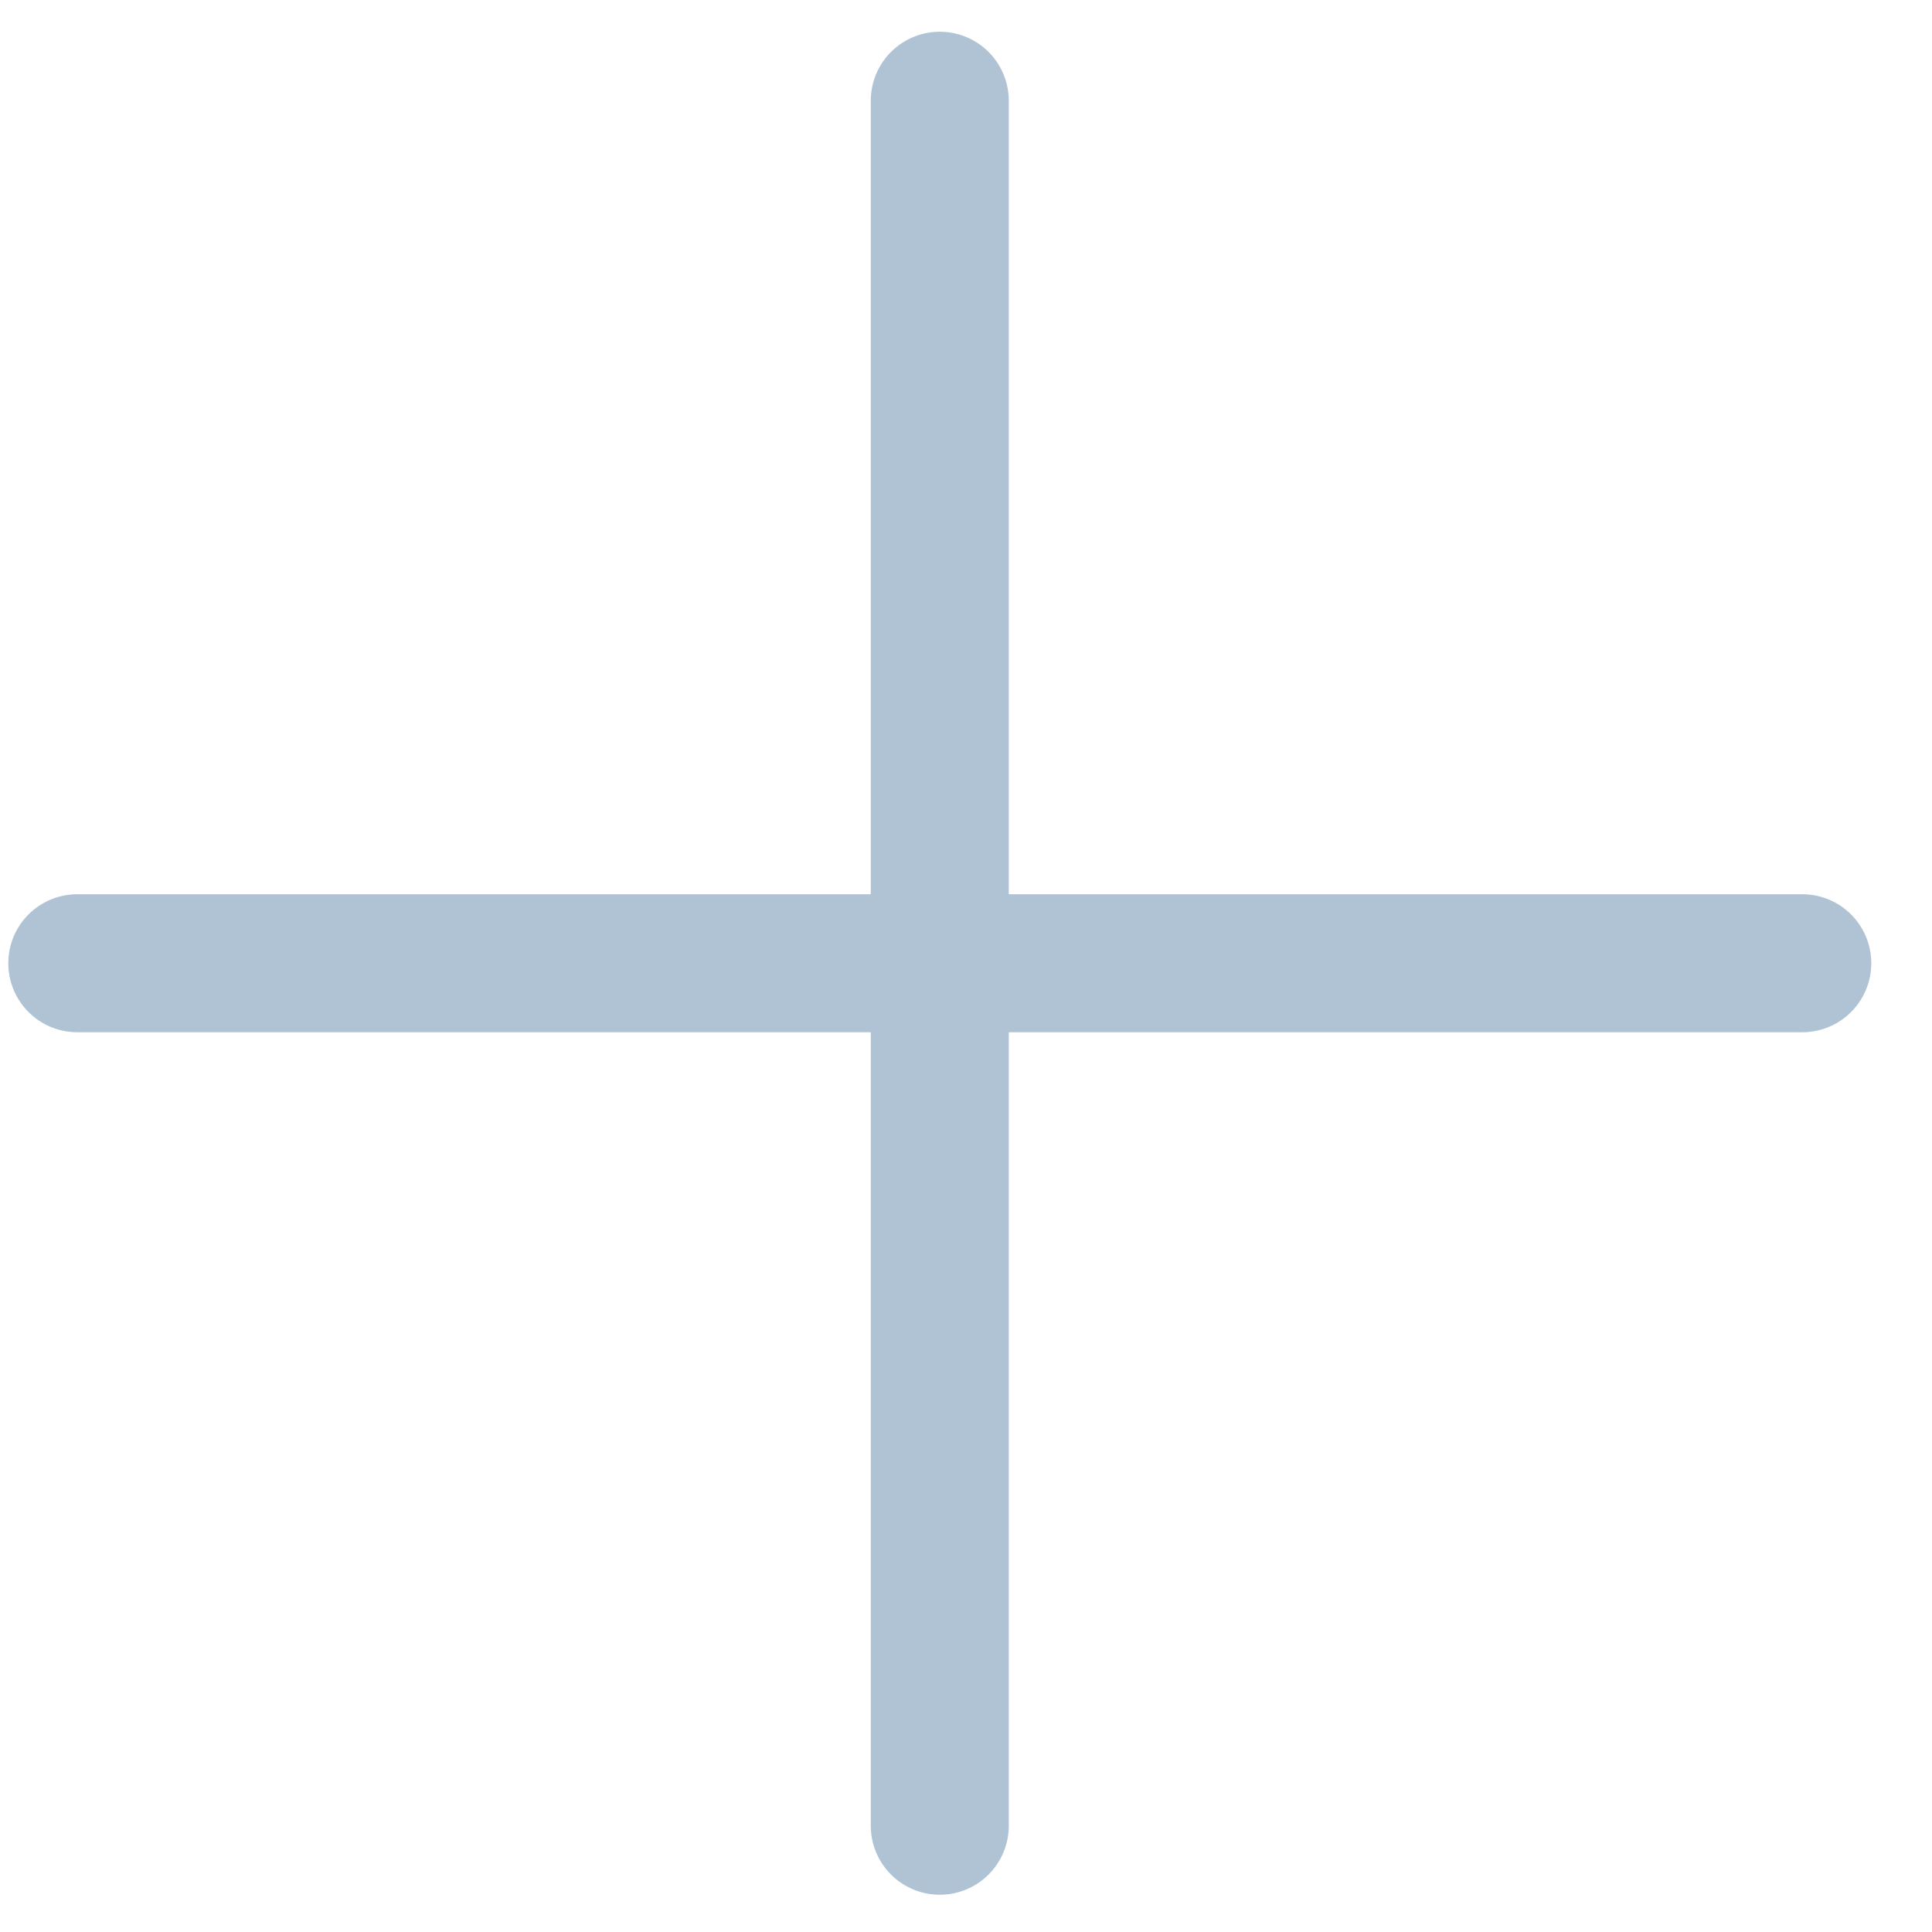 <svg width="28" height="28" viewBox="0 0 28 28" fill="none" xmlns="http://www.w3.org/2000/svg">
<path d="M13.62 26.46V1.46M26.12 13.96H1.12H26.12Z" stroke="#AFC3D5" stroke-width="2" stroke-linecap="round" stroke-linejoin="round"/>
</svg>
